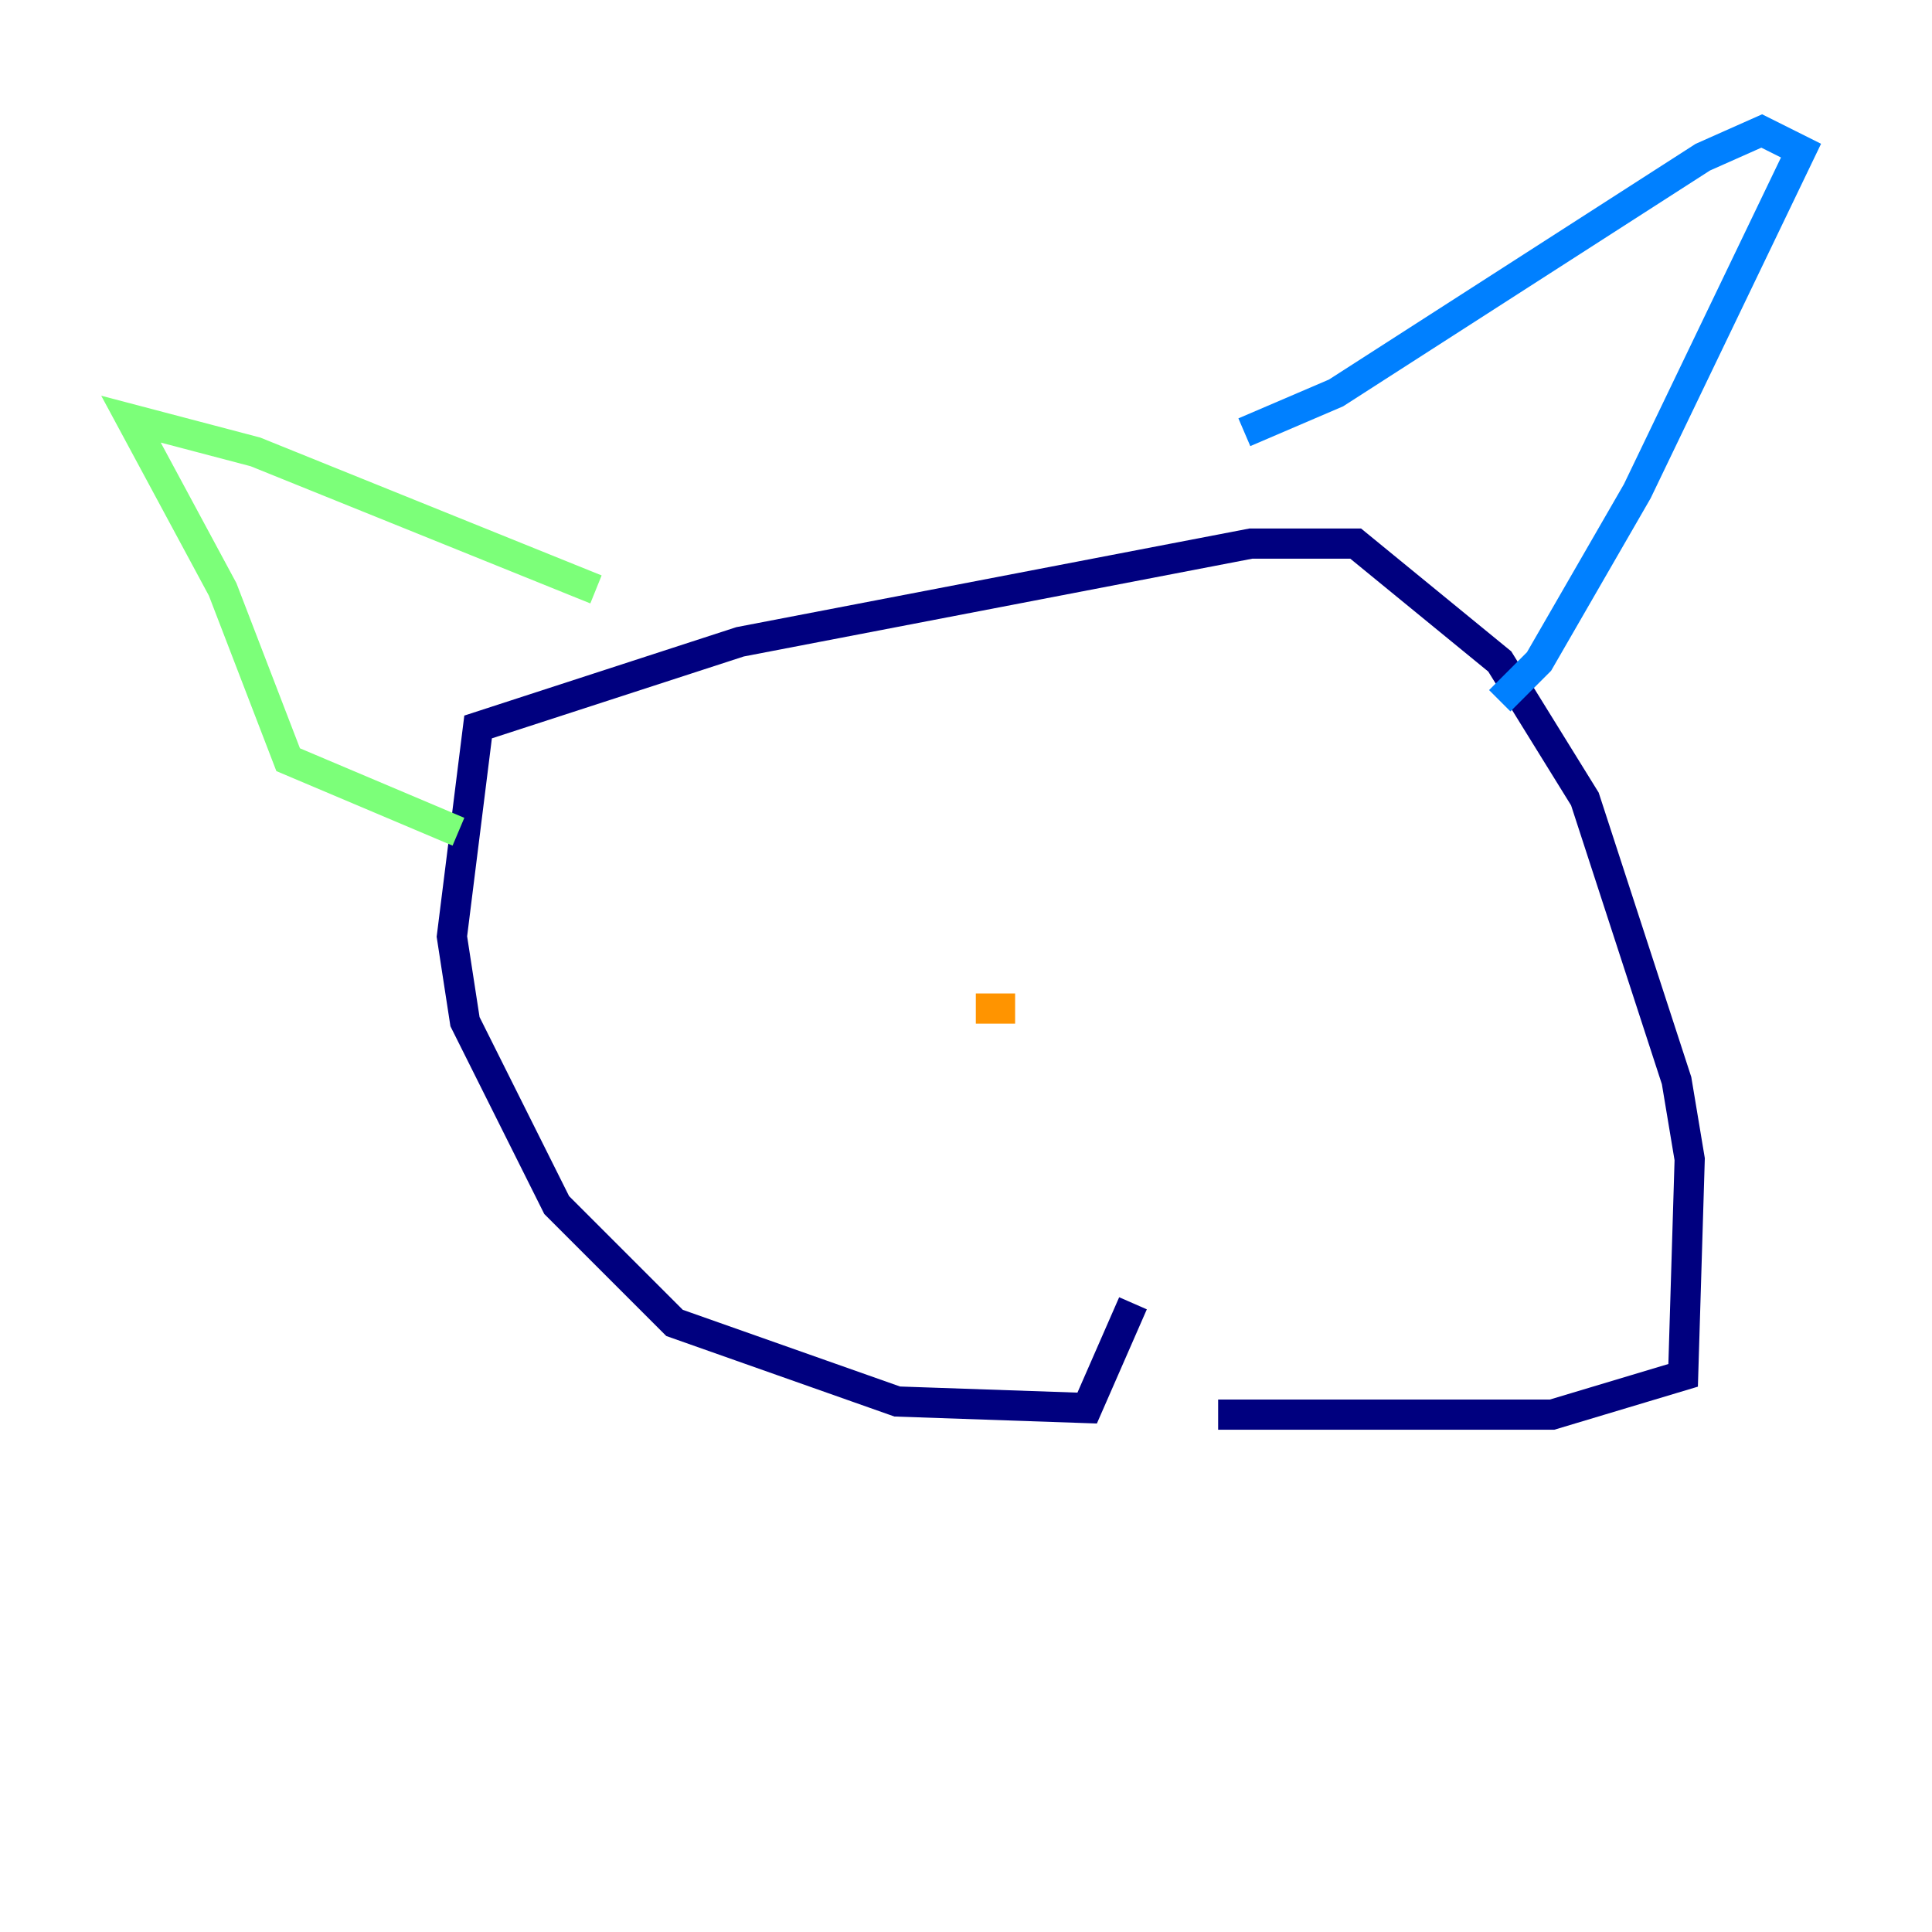 <?xml version="1.0" encoding="utf-8" ?>
<svg baseProfile="tiny" height="128" version="1.2" viewBox="0,0,128,128" width="128" xmlns="http://www.w3.org/2000/svg" xmlns:ev="http://www.w3.org/2001/xml-events" xmlns:xlink="http://www.w3.org/1999/xlink"><defs /><polyline fill="none" points="80.705,93.722 102.834,93.722 111.512,91.119 111.946,76.8 111.078,71.593 105.003,52.936 99.363,43.824 89.817,36.014 82.875,36.014 49.031,42.522 31.675,48.163 29.939,62.047 30.807,67.688 36.881,79.837 44.691,87.647 59.444,92.854 72.027,93.288 75.064,86.346" stroke="#00007f" stroke-width="2" /><polyline fill="none" points="99.363,46.427 101.966,43.824 108.475,32.542 119.322,9.98 116.719,8.678 112.814,10.414 88.515,26.034 82.441,28.637" stroke="#0080ff" stroke-width="2" /><polyline fill="none" points="39.485,39.051 16.922,29.939 8.678,27.77 14.752,39.051 19.091,50.332 30.373,55.105" stroke="#7cff79" stroke-width="2" /><polyline fill="none" points="67.254,66.82 64.651,66.82" stroke="#ff9400" stroke-width="2" /><polyline fill="none" points="83.308,60.746 83.308,60.746" stroke="#7f0000" stroke-width="2" /></svg>